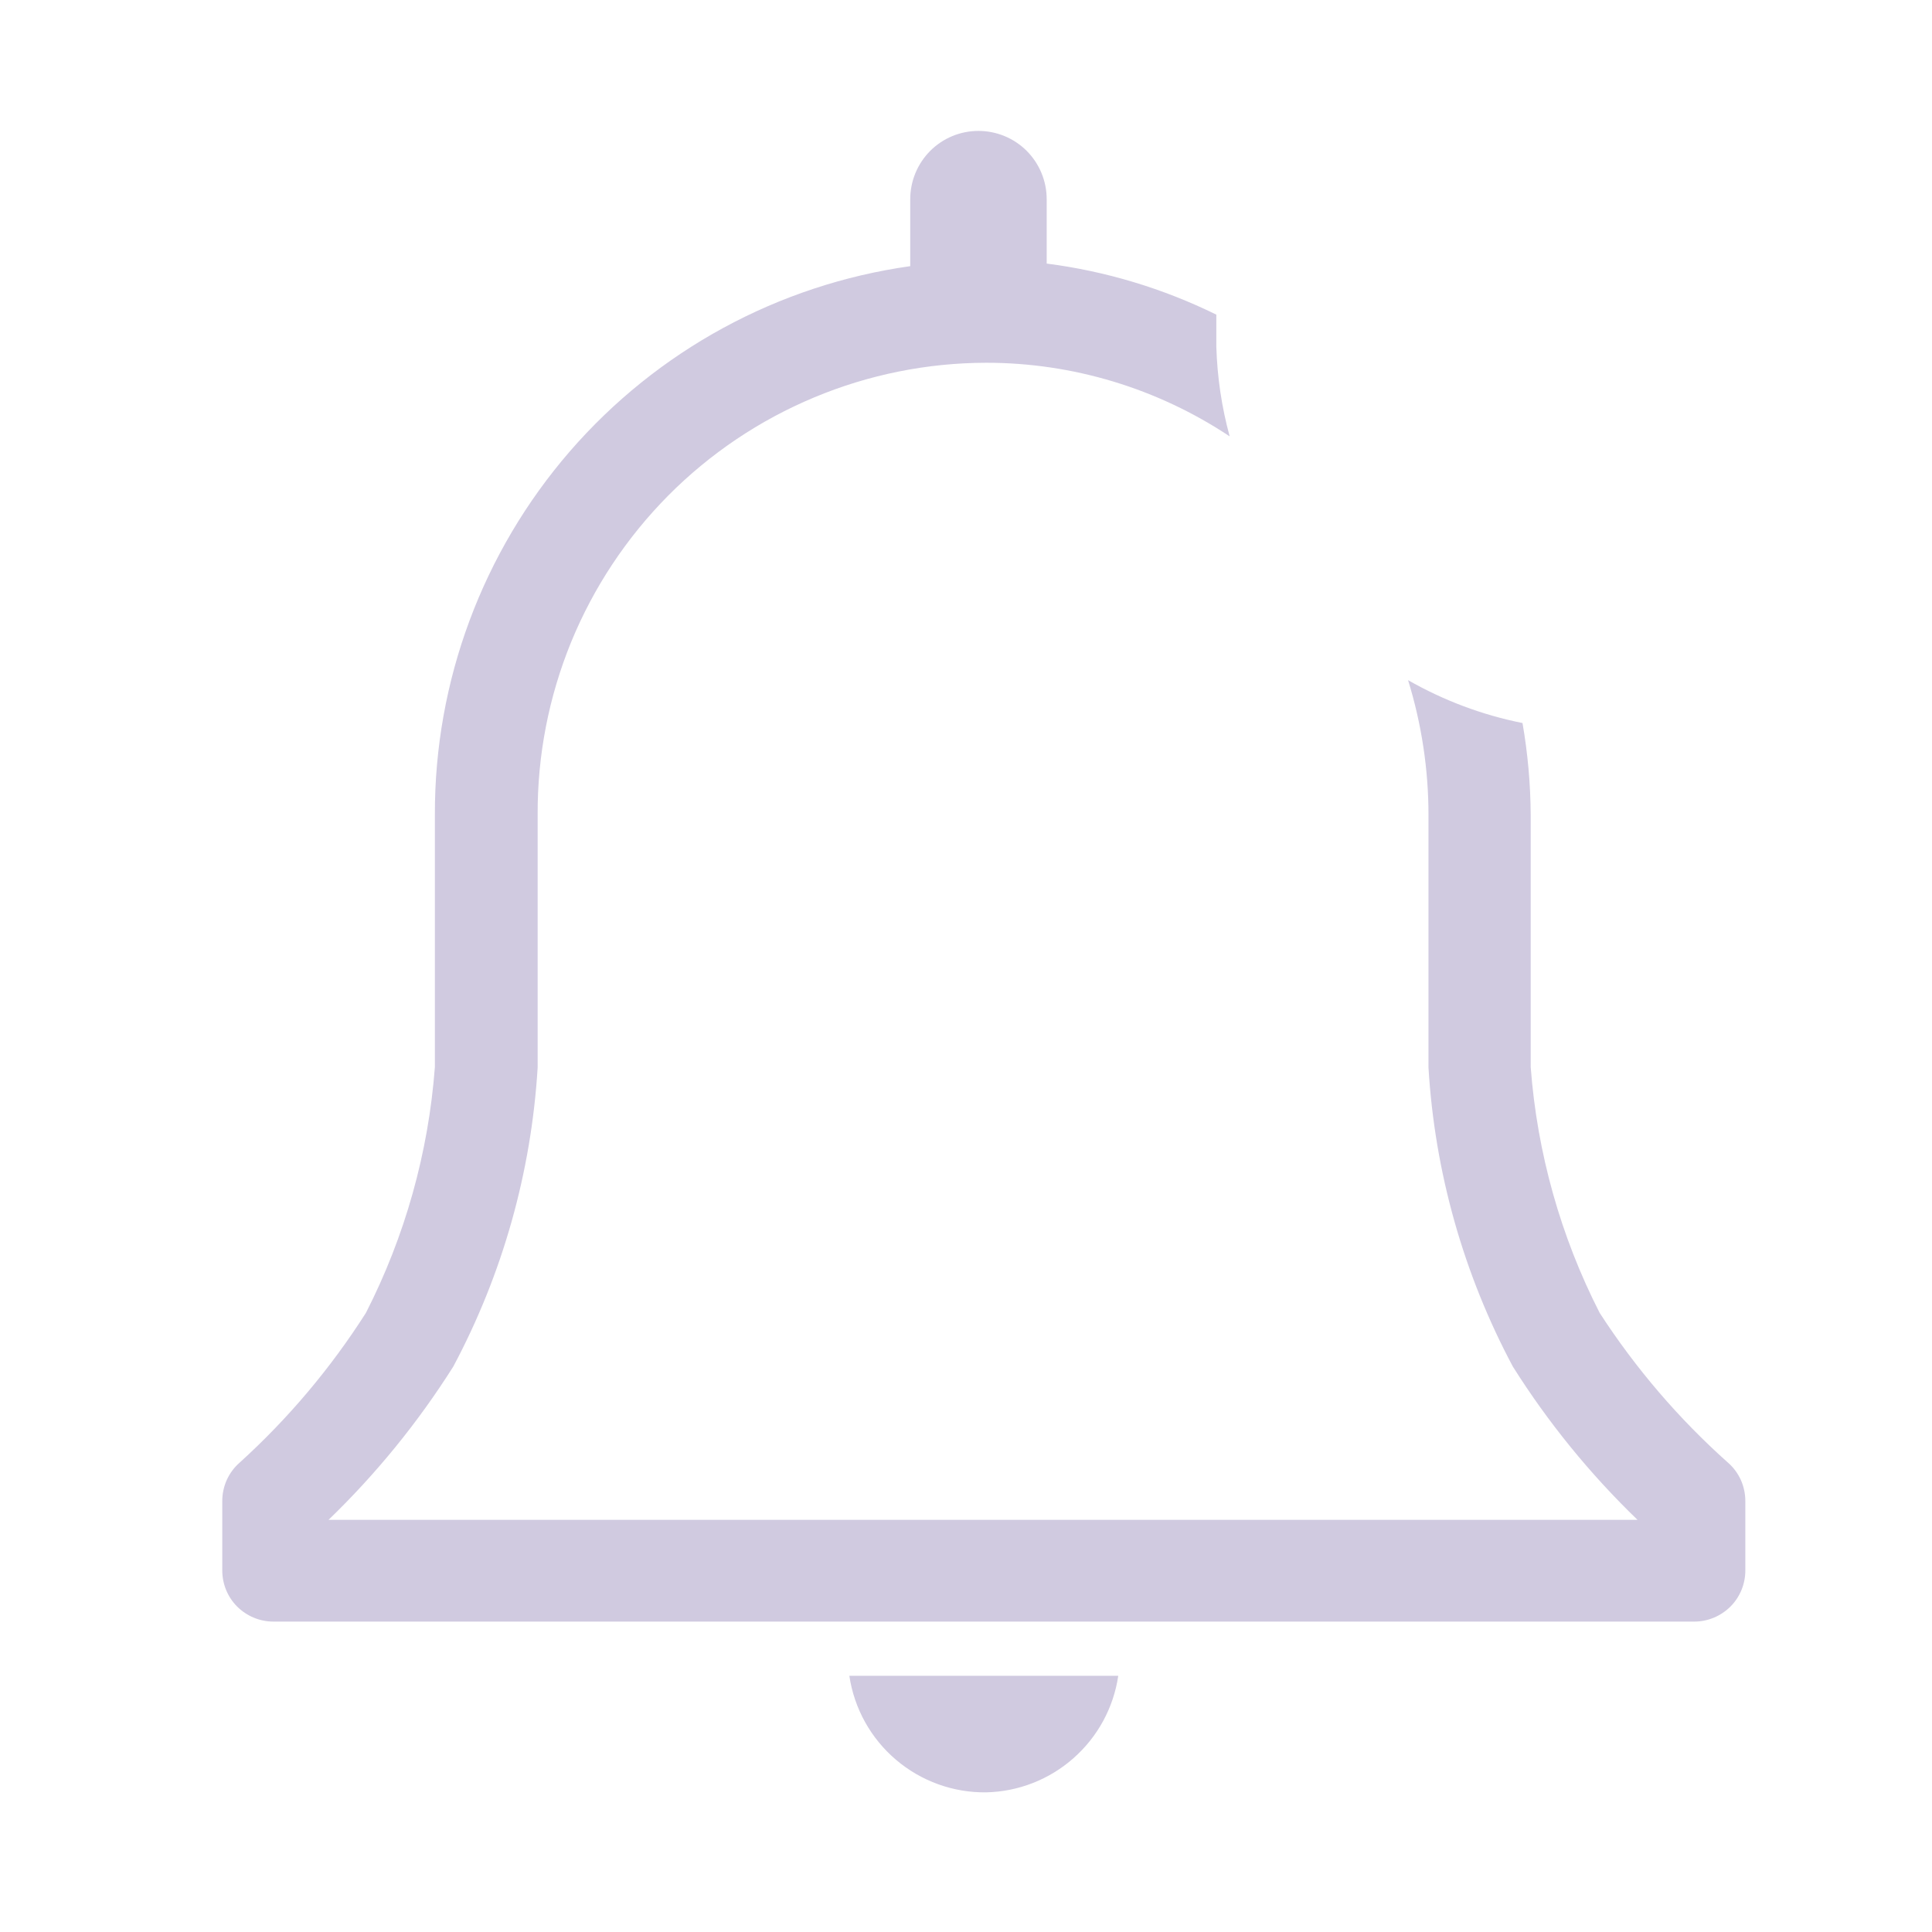 <svg width="21" height="21" viewBox="0 0 21 21" fill="none" xmlns="http://www.w3.org/2000/svg">
  <path d="M10.721 19.482C11.071 19.474 11.407 19.342 11.669 19.11C11.932 18.878 12.104 18.561 12.155 18.215H9.232C9.285 18.571 9.465 18.895 9.739 19.128C10.013 19.361 10.362 19.487 10.721 19.482Z" fill="#D0CAE0"/>
  <path d="M18.782 15.898C18.247 15.421 17.778 14.873 17.388 14.271C16.963 13.439 16.708 12.53 16.638 11.598V8.854C16.636 8.52 16.606 8.188 16.549 7.859C16.112 7.772 15.692 7.614 15.305 7.393C15.452 7.868 15.527 8.362 15.527 8.859V11.604C15.595 12.741 15.908 13.849 16.444 14.854C16.827 15.462 17.282 16.021 17.799 16.52H3.571C4.088 16.021 4.543 15.462 4.927 14.854C5.463 13.849 5.775 12.741 5.844 11.604V8.854C5.841 8.211 5.965 7.574 6.208 6.979C6.452 6.384 6.811 5.843 7.264 5.386C7.717 4.93 8.255 4.568 8.849 4.32C9.442 4.072 10.078 3.944 10.721 3.943C11.662 3.943 12.582 4.222 13.366 4.743C13.279 4.425 13.231 4.099 13.221 3.77V3.42C12.641 3.135 12.018 2.947 11.377 2.865V2.165C11.377 1.968 11.299 1.78 11.16 1.64C11.021 1.501 10.832 1.423 10.635 1.423C10.438 1.423 10.25 1.501 10.111 1.64C9.972 1.78 9.894 1.968 9.894 2.165V2.893C8.458 3.095 7.144 3.81 6.194 4.906C5.245 6.002 4.723 7.404 4.727 8.854V11.598C4.657 12.53 4.402 13.439 3.977 14.271C3.594 14.872 3.133 15.419 2.605 15.898C2.545 15.95 2.498 16.014 2.465 16.086C2.433 16.158 2.416 16.236 2.416 16.315V17.07C2.416 17.218 2.474 17.359 2.578 17.463C2.683 17.567 2.824 17.626 2.971 17.626H18.416C18.563 17.626 18.704 17.567 18.809 17.463C18.913 17.359 18.971 17.218 18.971 17.07V16.315C18.971 16.236 18.954 16.158 18.922 16.086C18.889 16.014 18.842 15.95 18.782 15.898Z" fill="#D0CAE0"/>
</svg>
